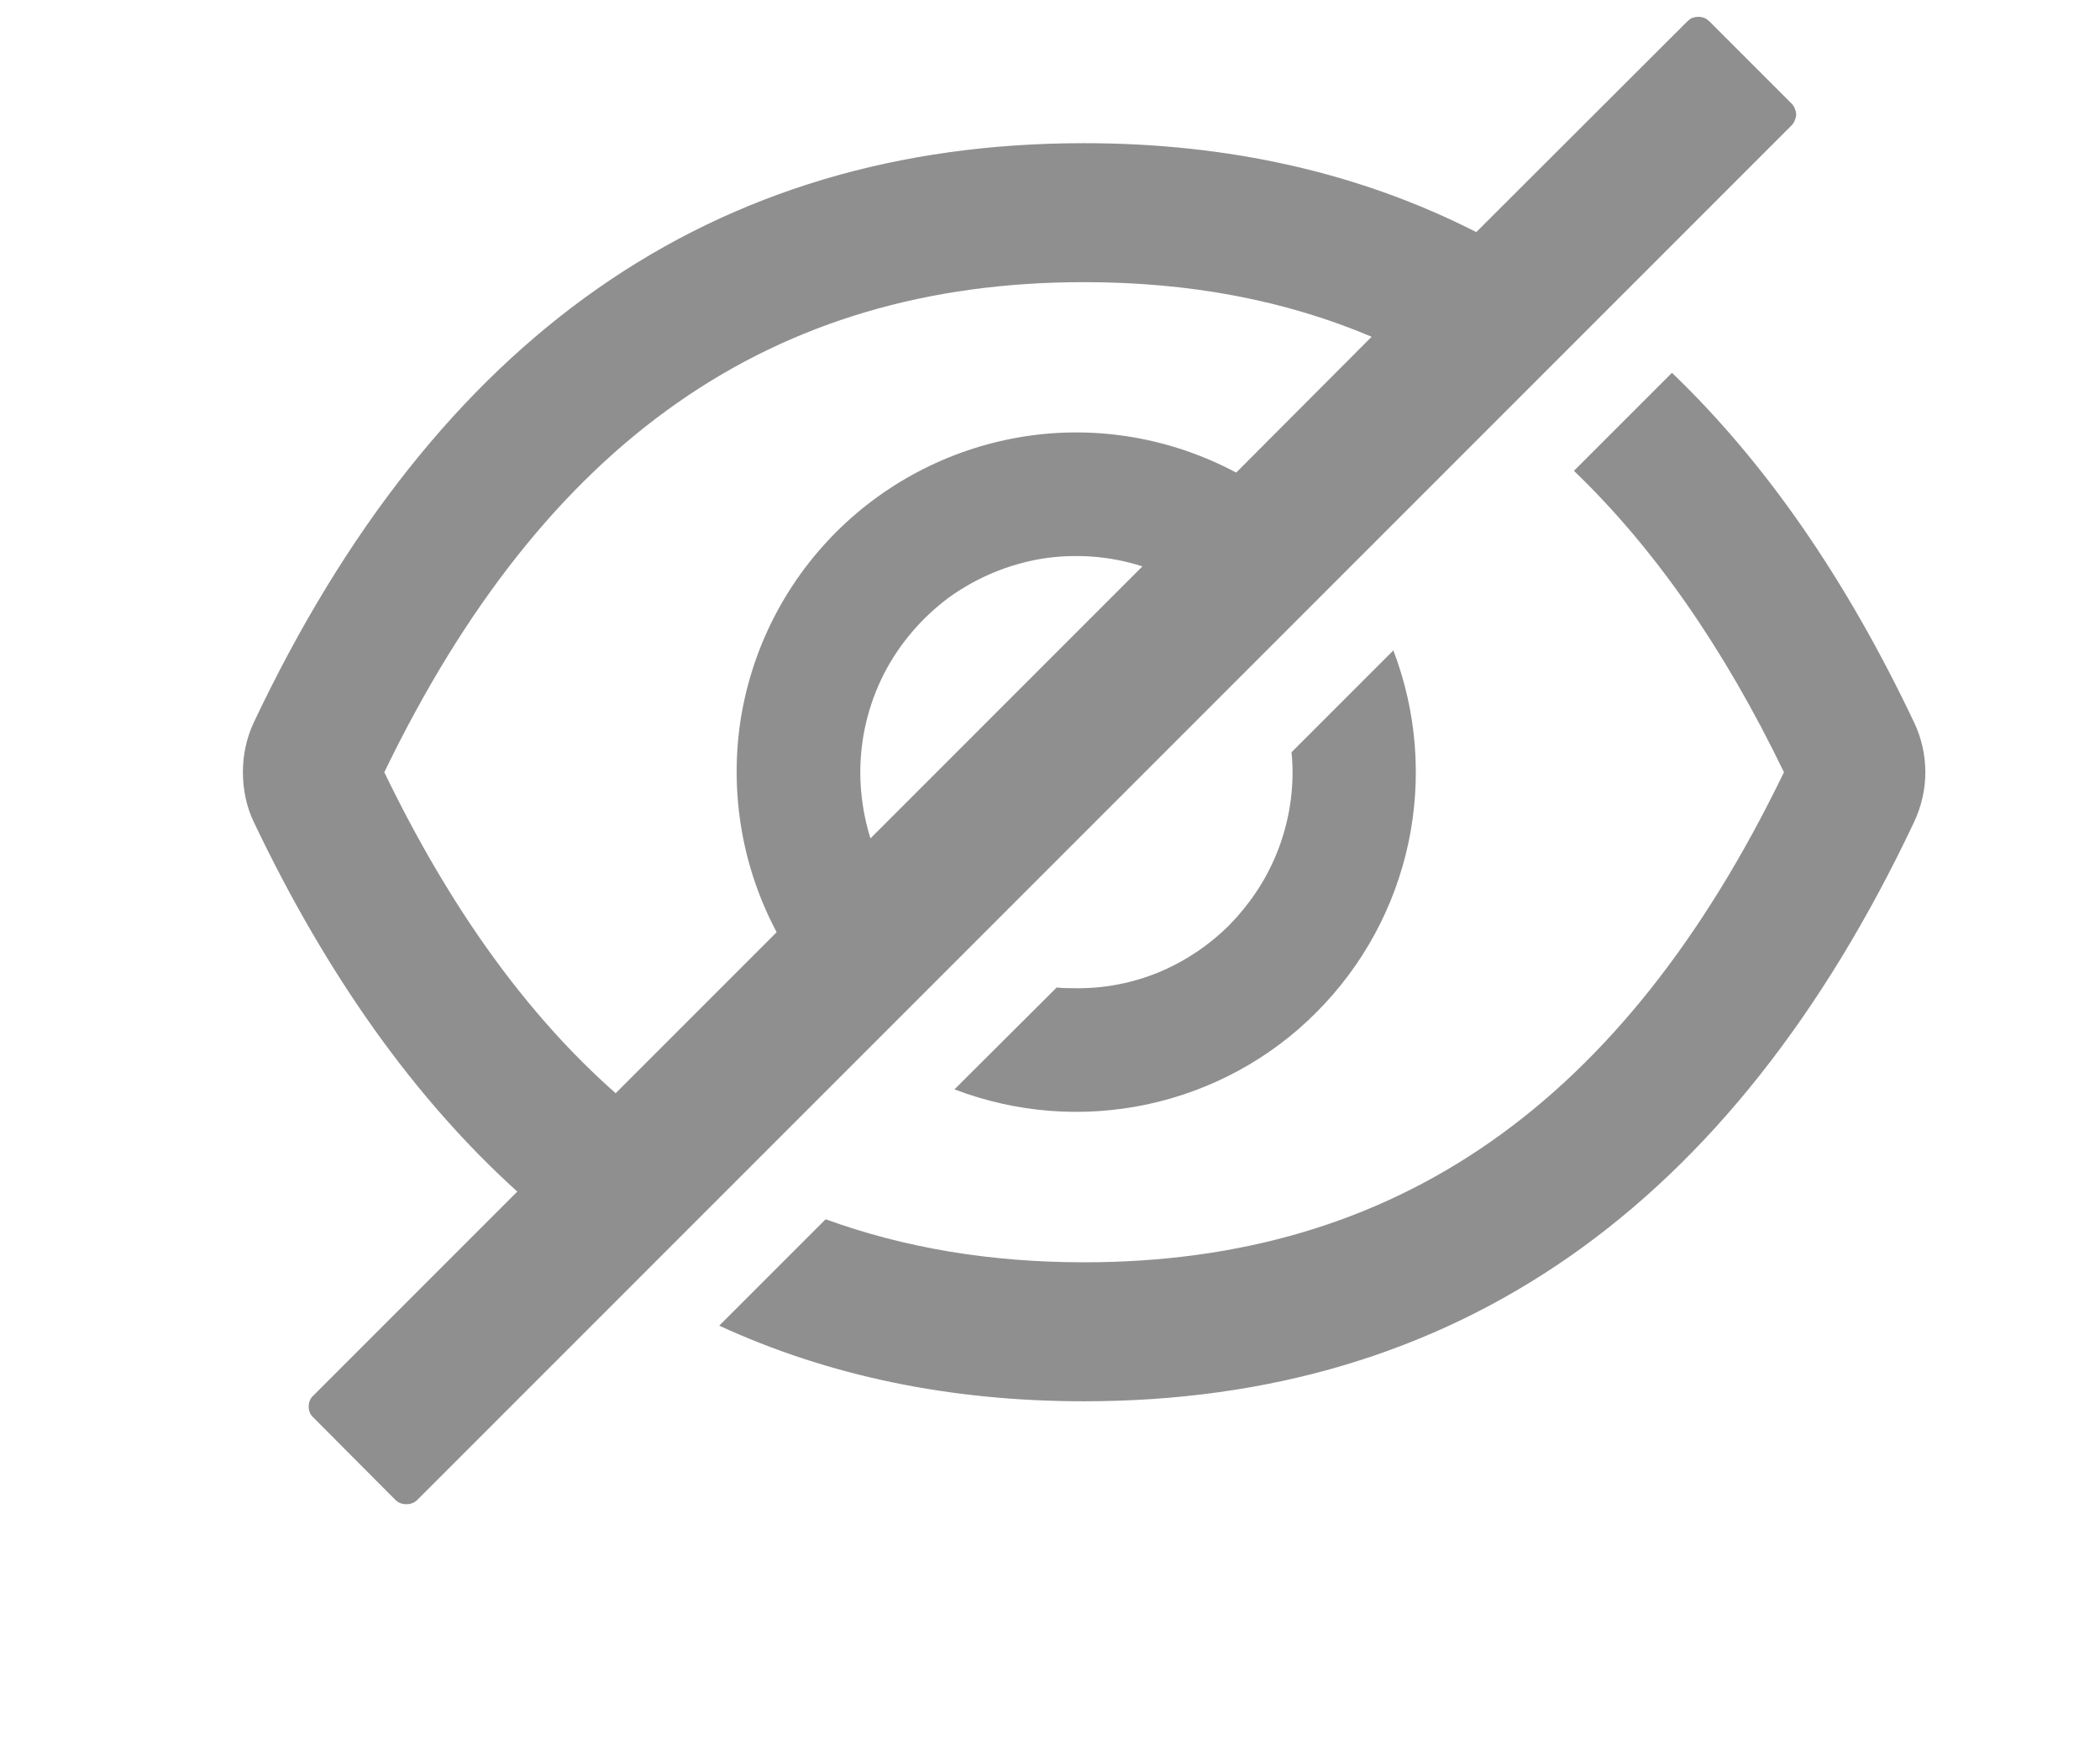 <svg xmlns="http://www.w3.org/2000/svg" width="6" height="5" viewBox="0 0 6 5" fill="none">
  <path d="M5.469 2.064C5.275 1.655 5.045 1.322 4.777 1.065L4.497 1.345C4.725 1.564 4.925 1.85 5.097 2.206C4.638 3.155 3.987 3.606 3.097 3.606C2.83 3.606 2.584 3.565 2.359 3.483L2.055 3.787C2.368 3.931 2.715 4.003 3.097 4.003C4.157 4.003 4.948 3.451 5.469 2.348C5.49 2.303 5.501 2.255 5.501 2.206C5.501 2.157 5.49 2.108 5.469 2.064ZM5.119 0.296L4.884 0.061C4.879 0.057 4.875 0.053 4.869 0.051C4.864 0.049 4.858 0.048 4.852 0.048C4.847 0.048 4.841 0.049 4.835 0.051C4.83 0.053 4.825 0.057 4.821 0.061L4.218 0.663C3.886 0.494 3.512 0.409 3.097 0.409C2.038 0.409 1.247 0.961 0.725 2.064C0.704 2.109 0.694 2.157 0.694 2.206C0.694 2.255 0.704 2.304 0.725 2.348C0.934 2.787 1.185 3.139 1.478 3.404L0.895 3.987C0.886 3.995 0.882 4.006 0.882 4.018C0.882 4.03 0.886 4.041 0.895 4.049L1.13 4.285C1.138 4.293 1.149 4.297 1.161 4.297C1.173 4.297 1.184 4.293 1.192 4.285L5.119 0.358C5.123 0.354 5.126 0.349 5.128 0.344C5.13 0.339 5.132 0.333 5.132 0.327C5.132 0.321 5.13 0.316 5.128 0.31C5.126 0.305 5.123 0.3 5.119 0.296ZM1.098 2.206C1.557 1.257 2.208 0.806 3.097 0.806C3.398 0.806 3.671 0.857 3.919 0.962L3.532 1.35C3.348 1.252 3.138 1.215 2.932 1.246C2.727 1.277 2.536 1.373 2.389 1.52C2.242 1.667 2.146 1.857 2.115 2.063C2.085 2.269 2.121 2.479 2.219 2.663L1.759 3.123C1.504 2.898 1.285 2.593 1.098 2.206ZM2.458 2.206C2.458 2.109 2.481 2.013 2.525 1.926C2.569 1.84 2.633 1.765 2.711 1.707C2.79 1.65 2.881 1.612 2.977 1.596C3.073 1.581 3.171 1.588 3.264 1.618L2.487 2.395C2.468 2.334 2.458 2.27 2.458 2.206Z" fill="black" fill-opacity="0.44"/>
  <path d="M3.075 2.823C3.056 2.823 3.037 2.823 3.019 2.821L2.727 3.112C2.903 3.179 3.093 3.194 3.277 3.155C3.46 3.116 3.629 3.025 3.761 2.892C3.894 2.759 3.985 2.591 4.024 2.408C4.063 2.224 4.048 2.033 3.981 1.858L3.69 2.149C3.692 2.168 3.693 2.187 3.693 2.206C3.693 2.287 3.677 2.367 3.646 2.442C3.615 2.517 3.569 2.585 3.512 2.643C3.455 2.7 3.386 2.746 3.312 2.777C3.237 2.808 3.156 2.824 3.075 2.823Z" fill="black" fill-opacity="0.44"/>
</svg>